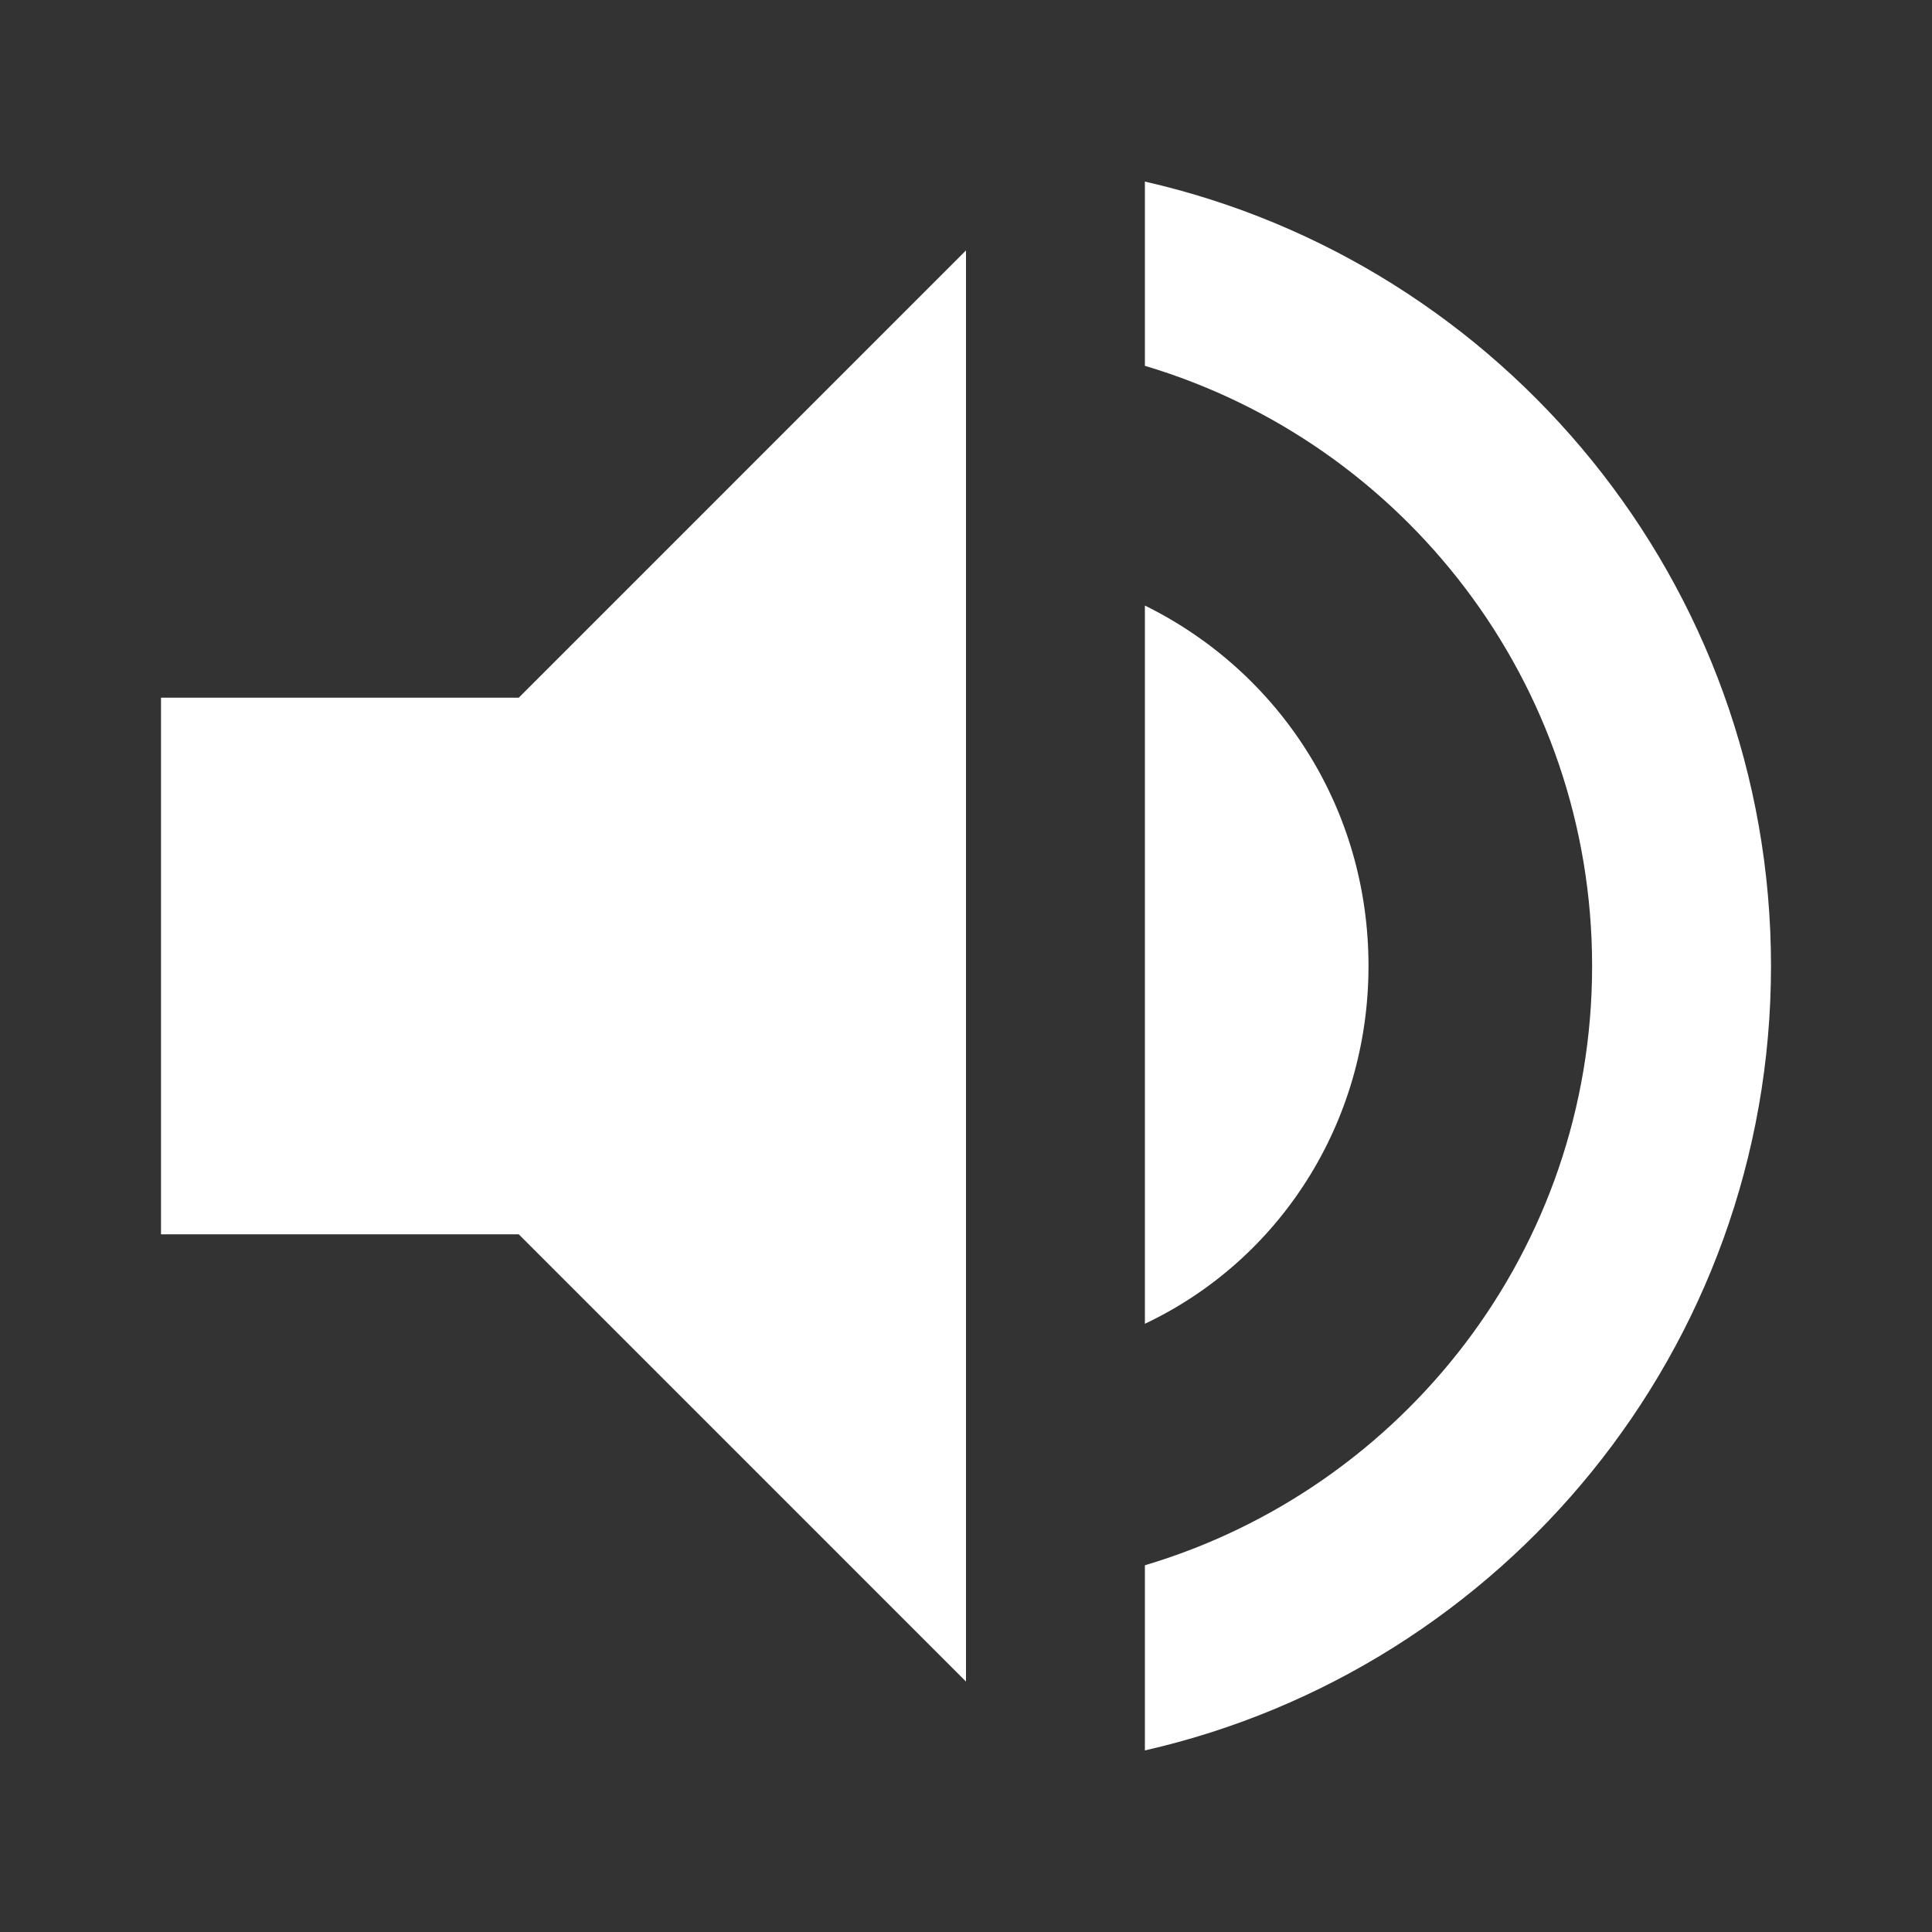 <svg xmlns="http://www.w3.org/2000/svg" width="240" height="240">
    <rect width="100%" height="100%" fill="#333333" stroke="none"/>
    <path d="M142.222 22.556v22.888C174.333 55 197.778 84.778 197.778 120c0 35.222-23.445 64.889-55.556 74.444v23C186.667 207.334 220 167.556 220 120c0-47.556-33.333-87.333-77.778-97.444M170 120c0-19.667-11.111-36.556-27.778-44.778v89.222C158.89 156.556 170 139.556 170 120M20 86.667v66.666h44.444L120 208.89V31.11L64.444 86.667z" style="fill:#fff;stroke-width:11.111"/>
</svg>
